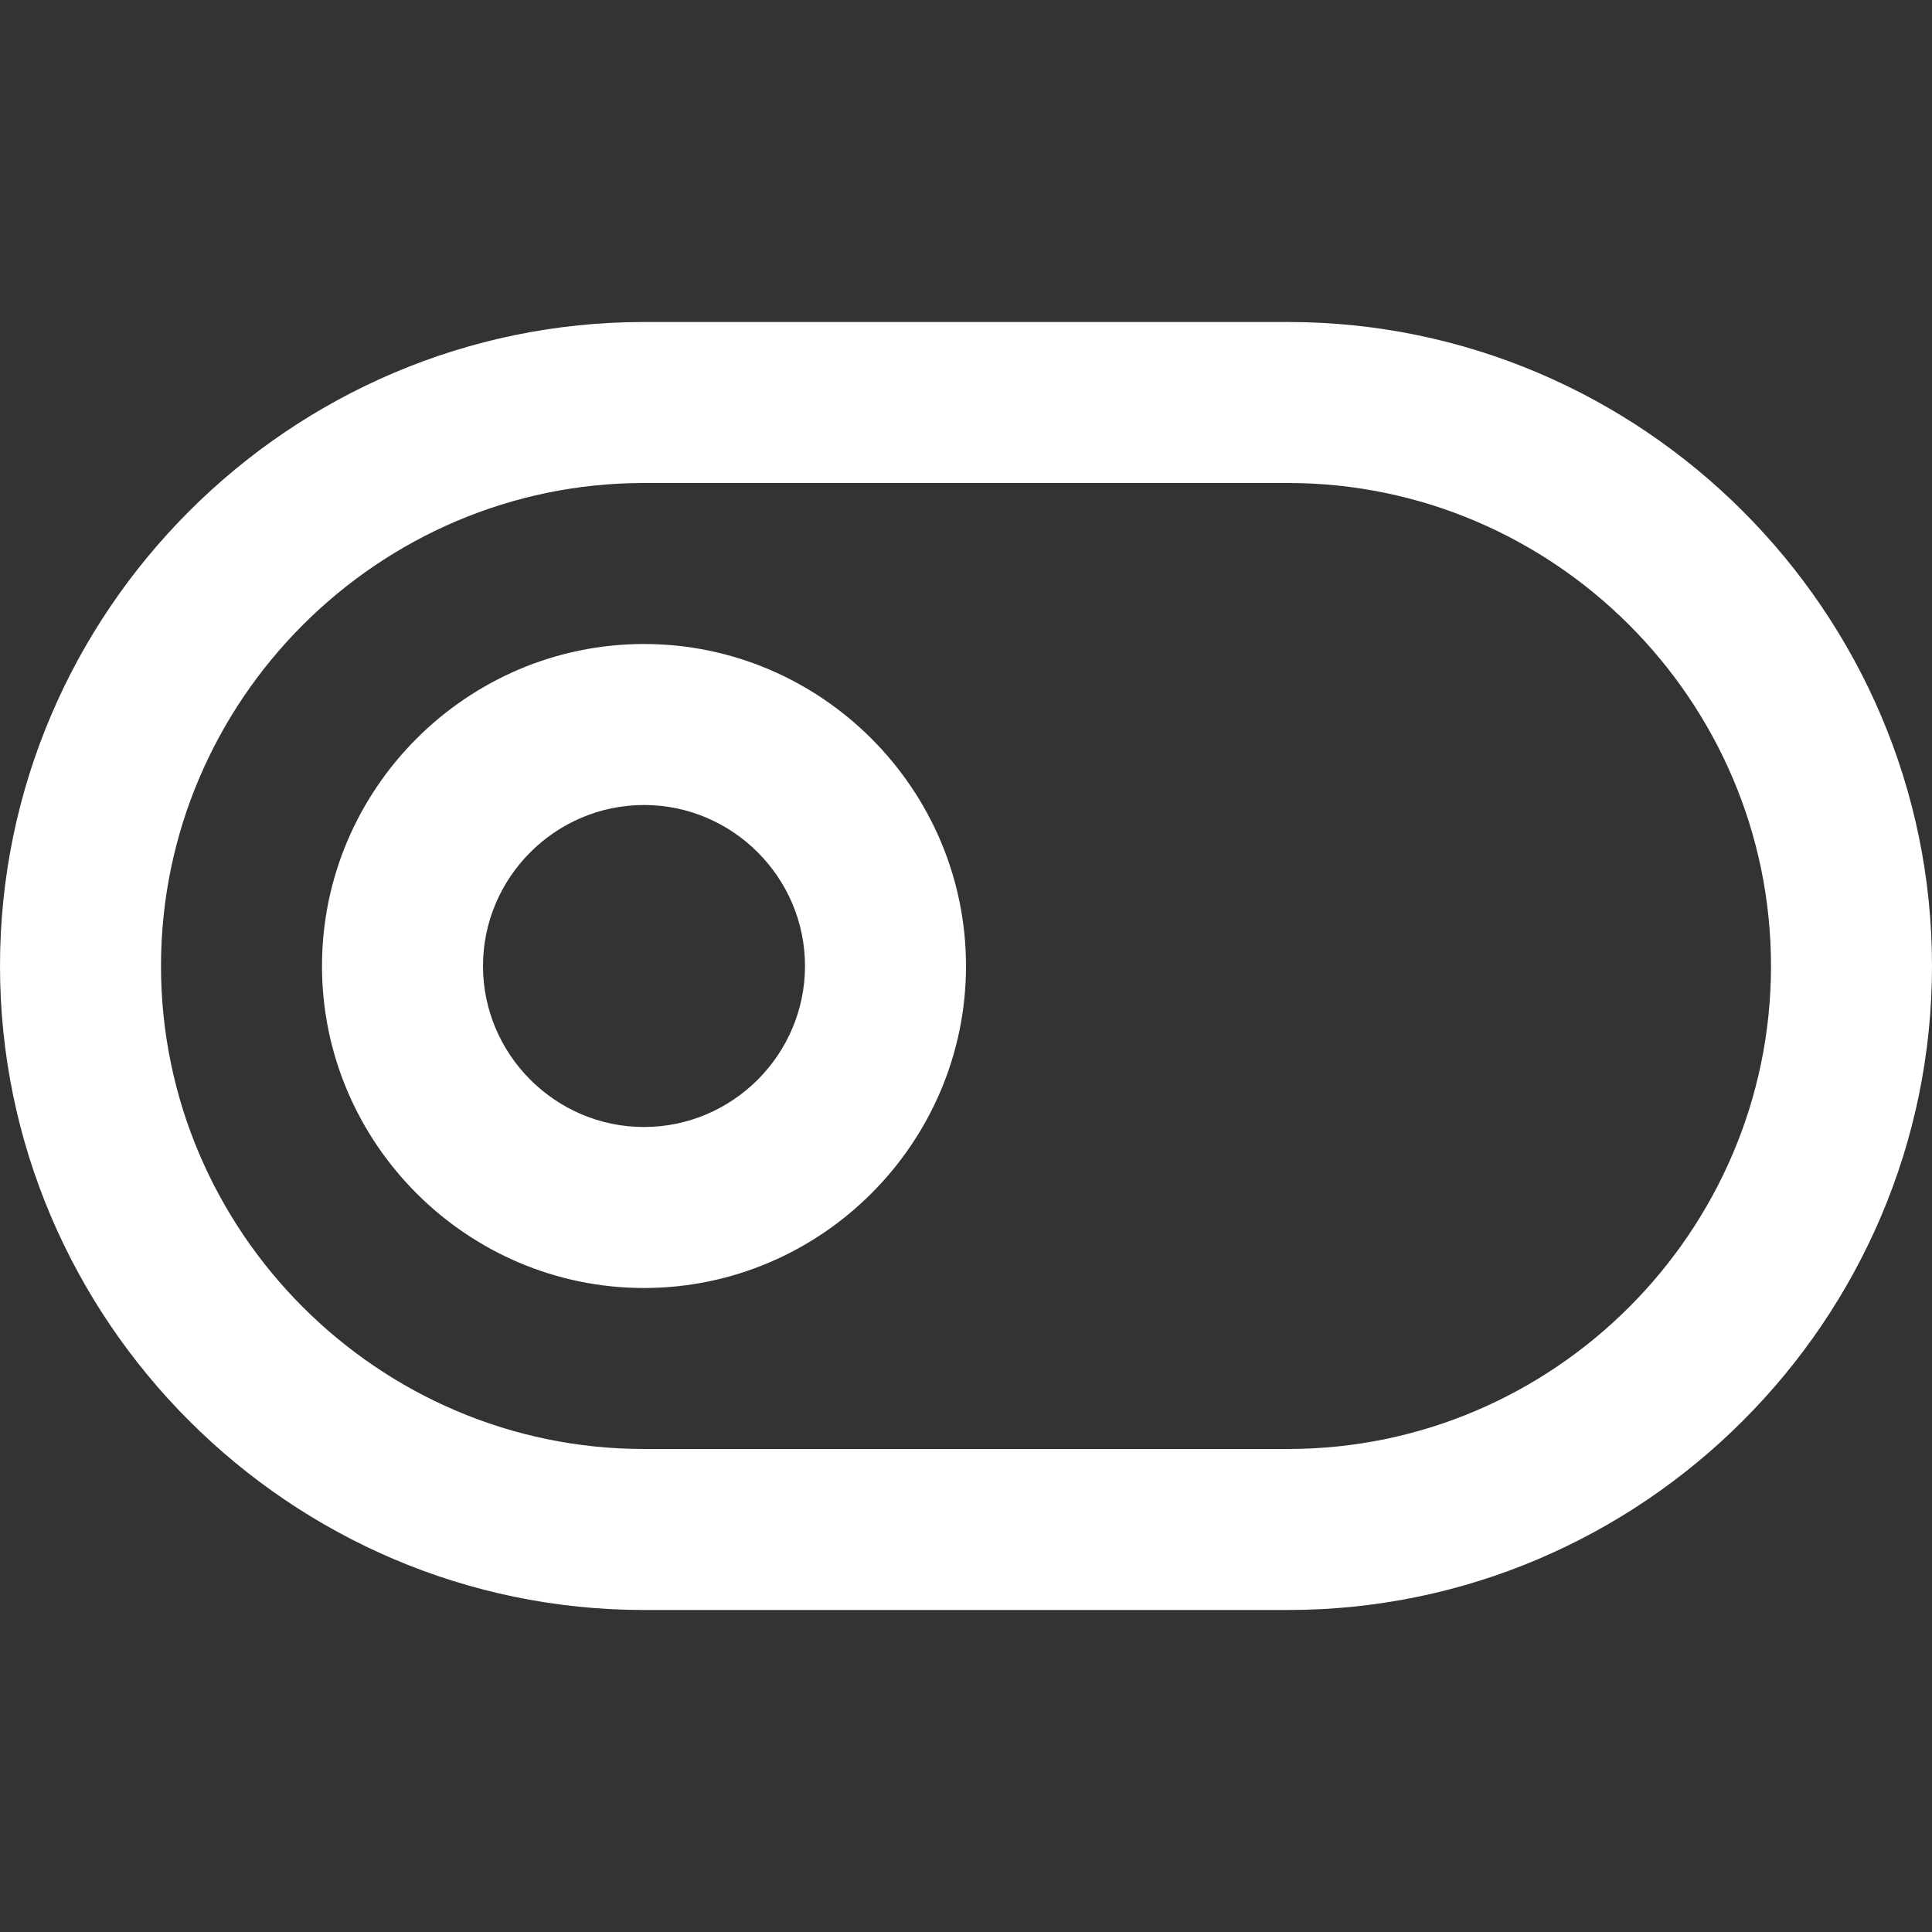 <svg xmlns="http://www.w3.org/2000/svg" viewBox="0 0 24 24" fill="#ffffff"><rect x="0" y="0" width="24" height="24" fill="#333333" stroke="none"/><path d="M16 20H8c-4.4 0-8-3.6-8-8s3.6-8 8-8h8c4.4 0 8 3.6 8 8s-3.6 8-8 8zM8 6c-3.3 0-6 2.7-6 6s2.7 6 6 6h8c3.3 0 6-2.7 6-6s-2.7-6-6-6H8z"/><path d="M8 16c-2.2 0-4-1.8-4-4s1.8-4 4-4 4 1.8 4 4-1.8 4-4 4zm0-6c-1.1 0-2 .9-2 2s.9 2 2 2 2-.9 2-2-.9-2-2-2z"/></svg>